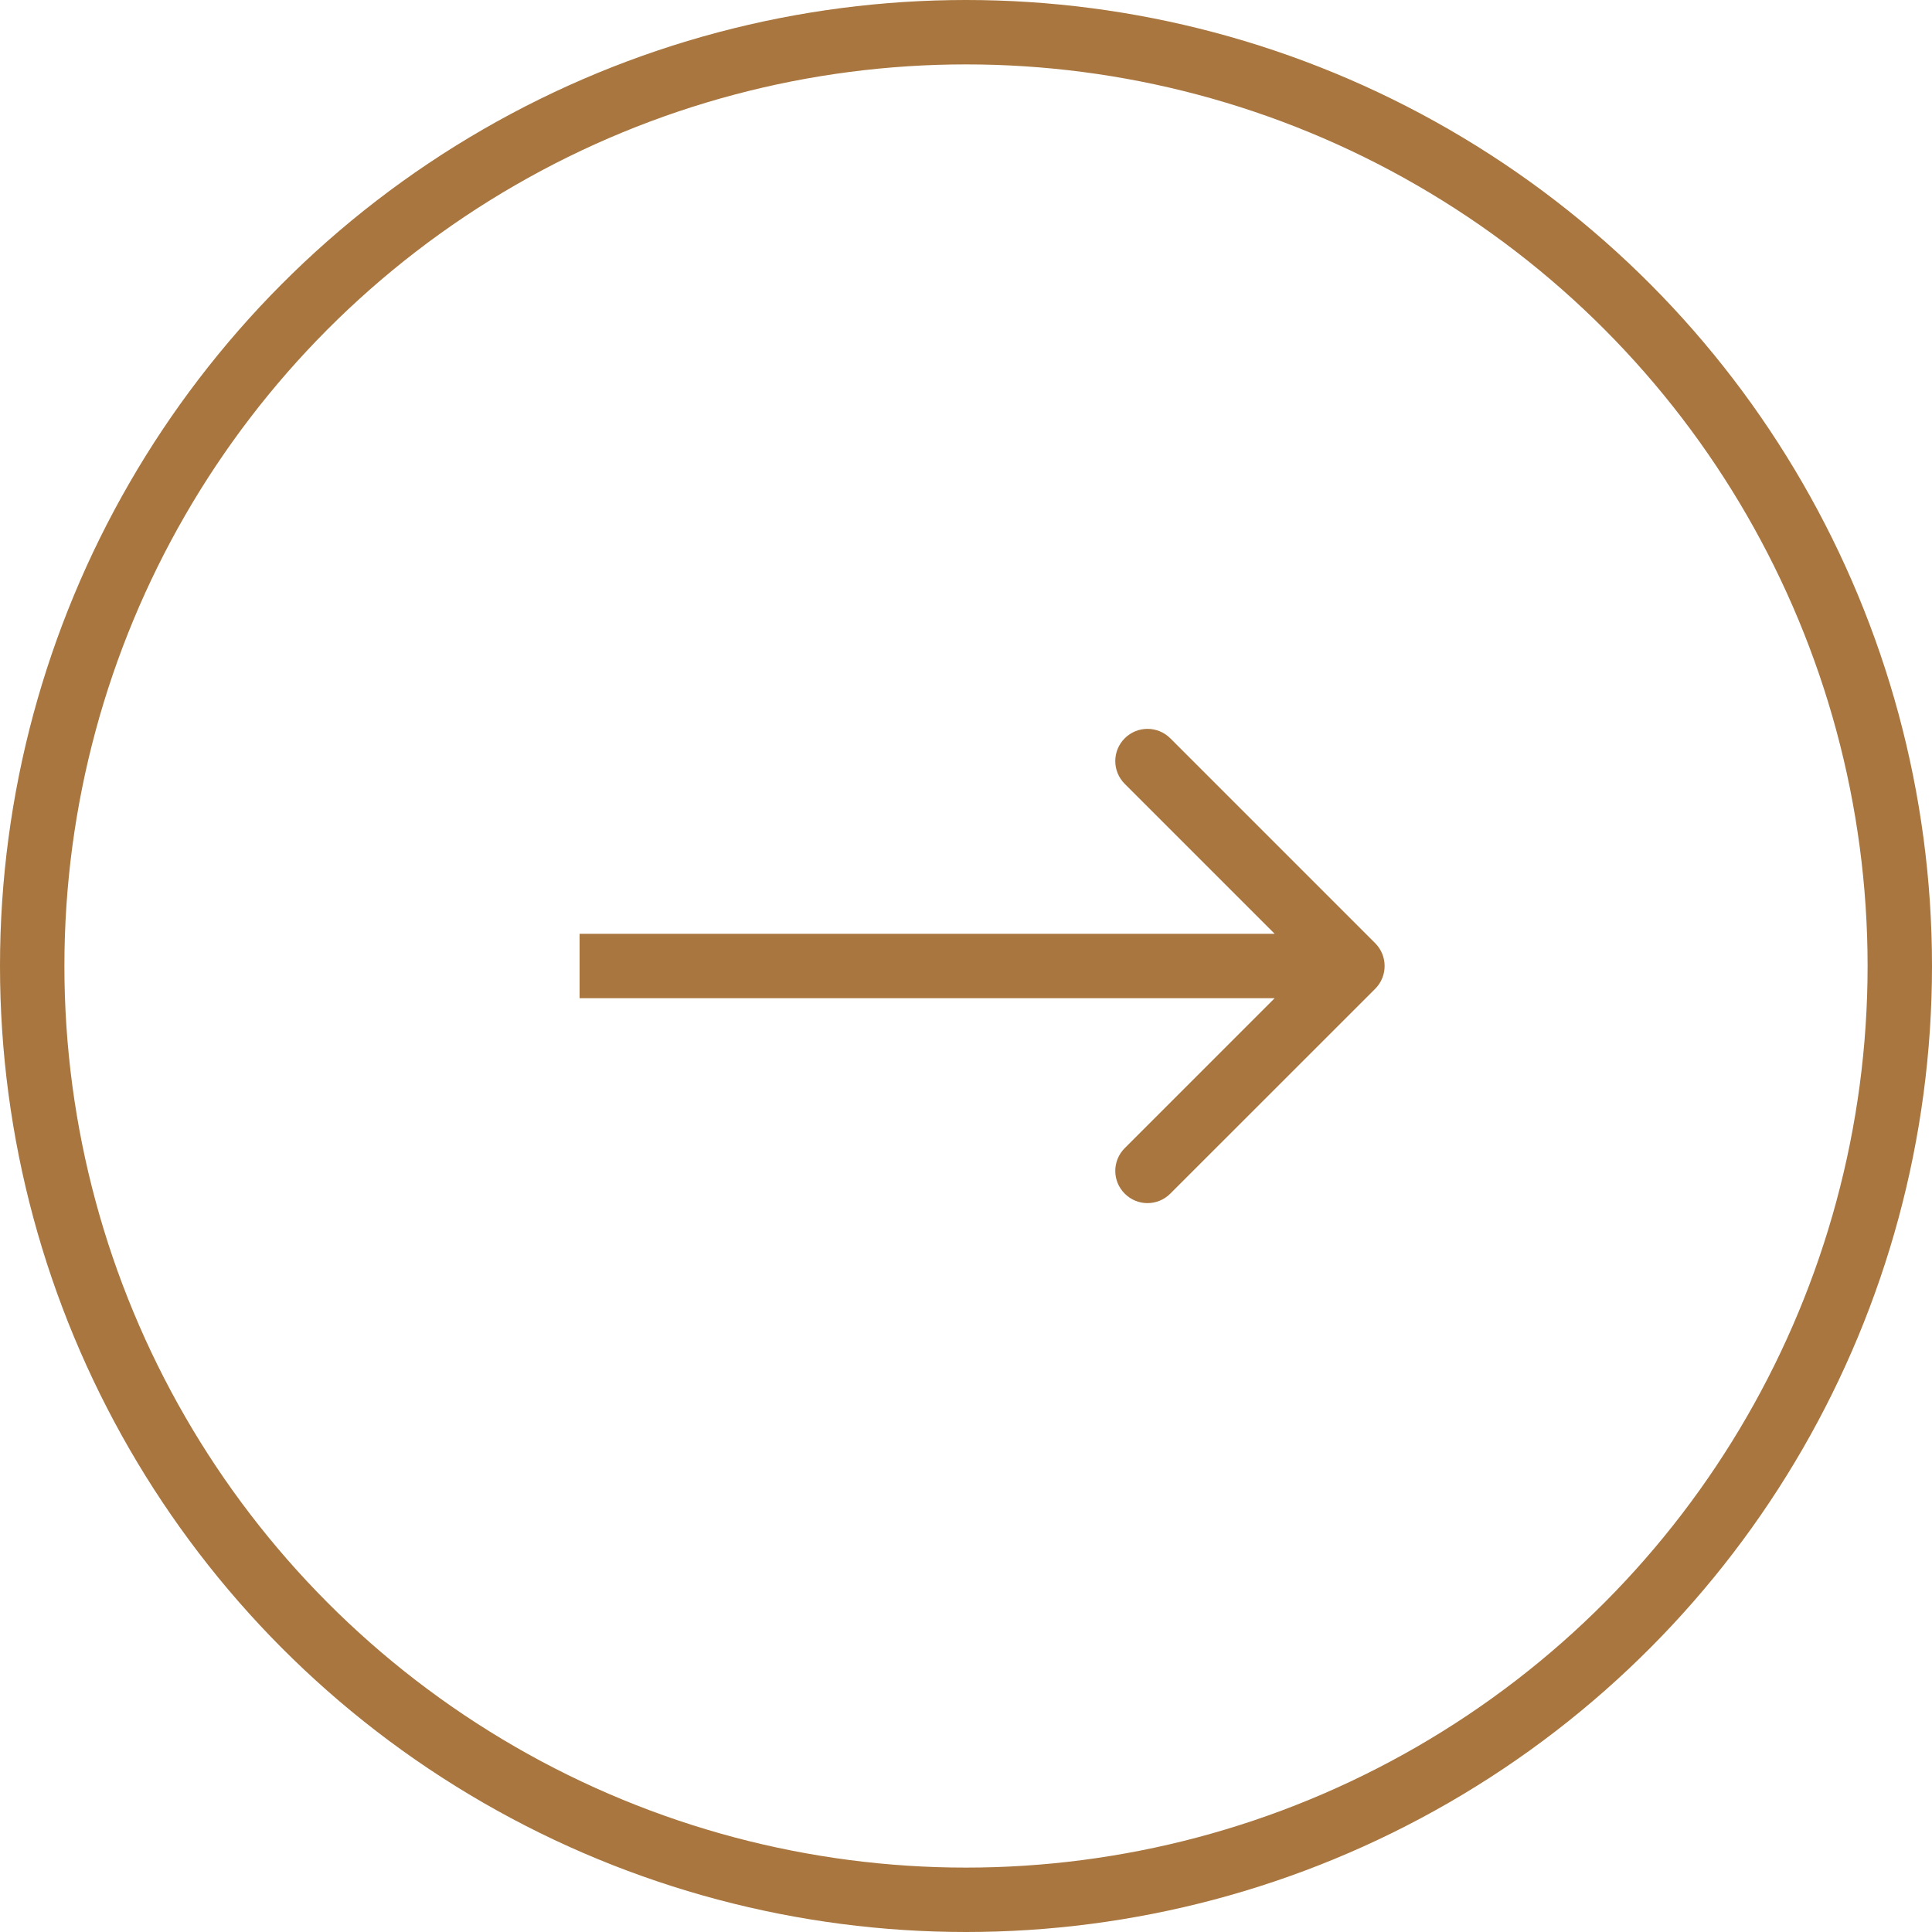 <svg width="30" height="30" viewBox="0 0 30 30" fill="none" xmlns="http://www.w3.org/2000/svg">
<circle cx="15" cy="15" r="14.5" stroke="#A8763E"/>
<path d="M21.354 15.354C21.549 15.158 21.549 14.842 21.354 14.646L18.172 11.464C17.976 11.269 17.66 11.269 17.465 11.464C17.269 11.66 17.269 11.976 17.465 12.172L20.293 15L17.465 17.828C17.269 18.024 17.269 18.34 17.465 18.535C17.66 18.731 17.976 18.731 18.172 18.535L21.354 15.354ZM9 15.5H21V14.5H9V15.5Z" fill="#A8763E"/>
</svg>
